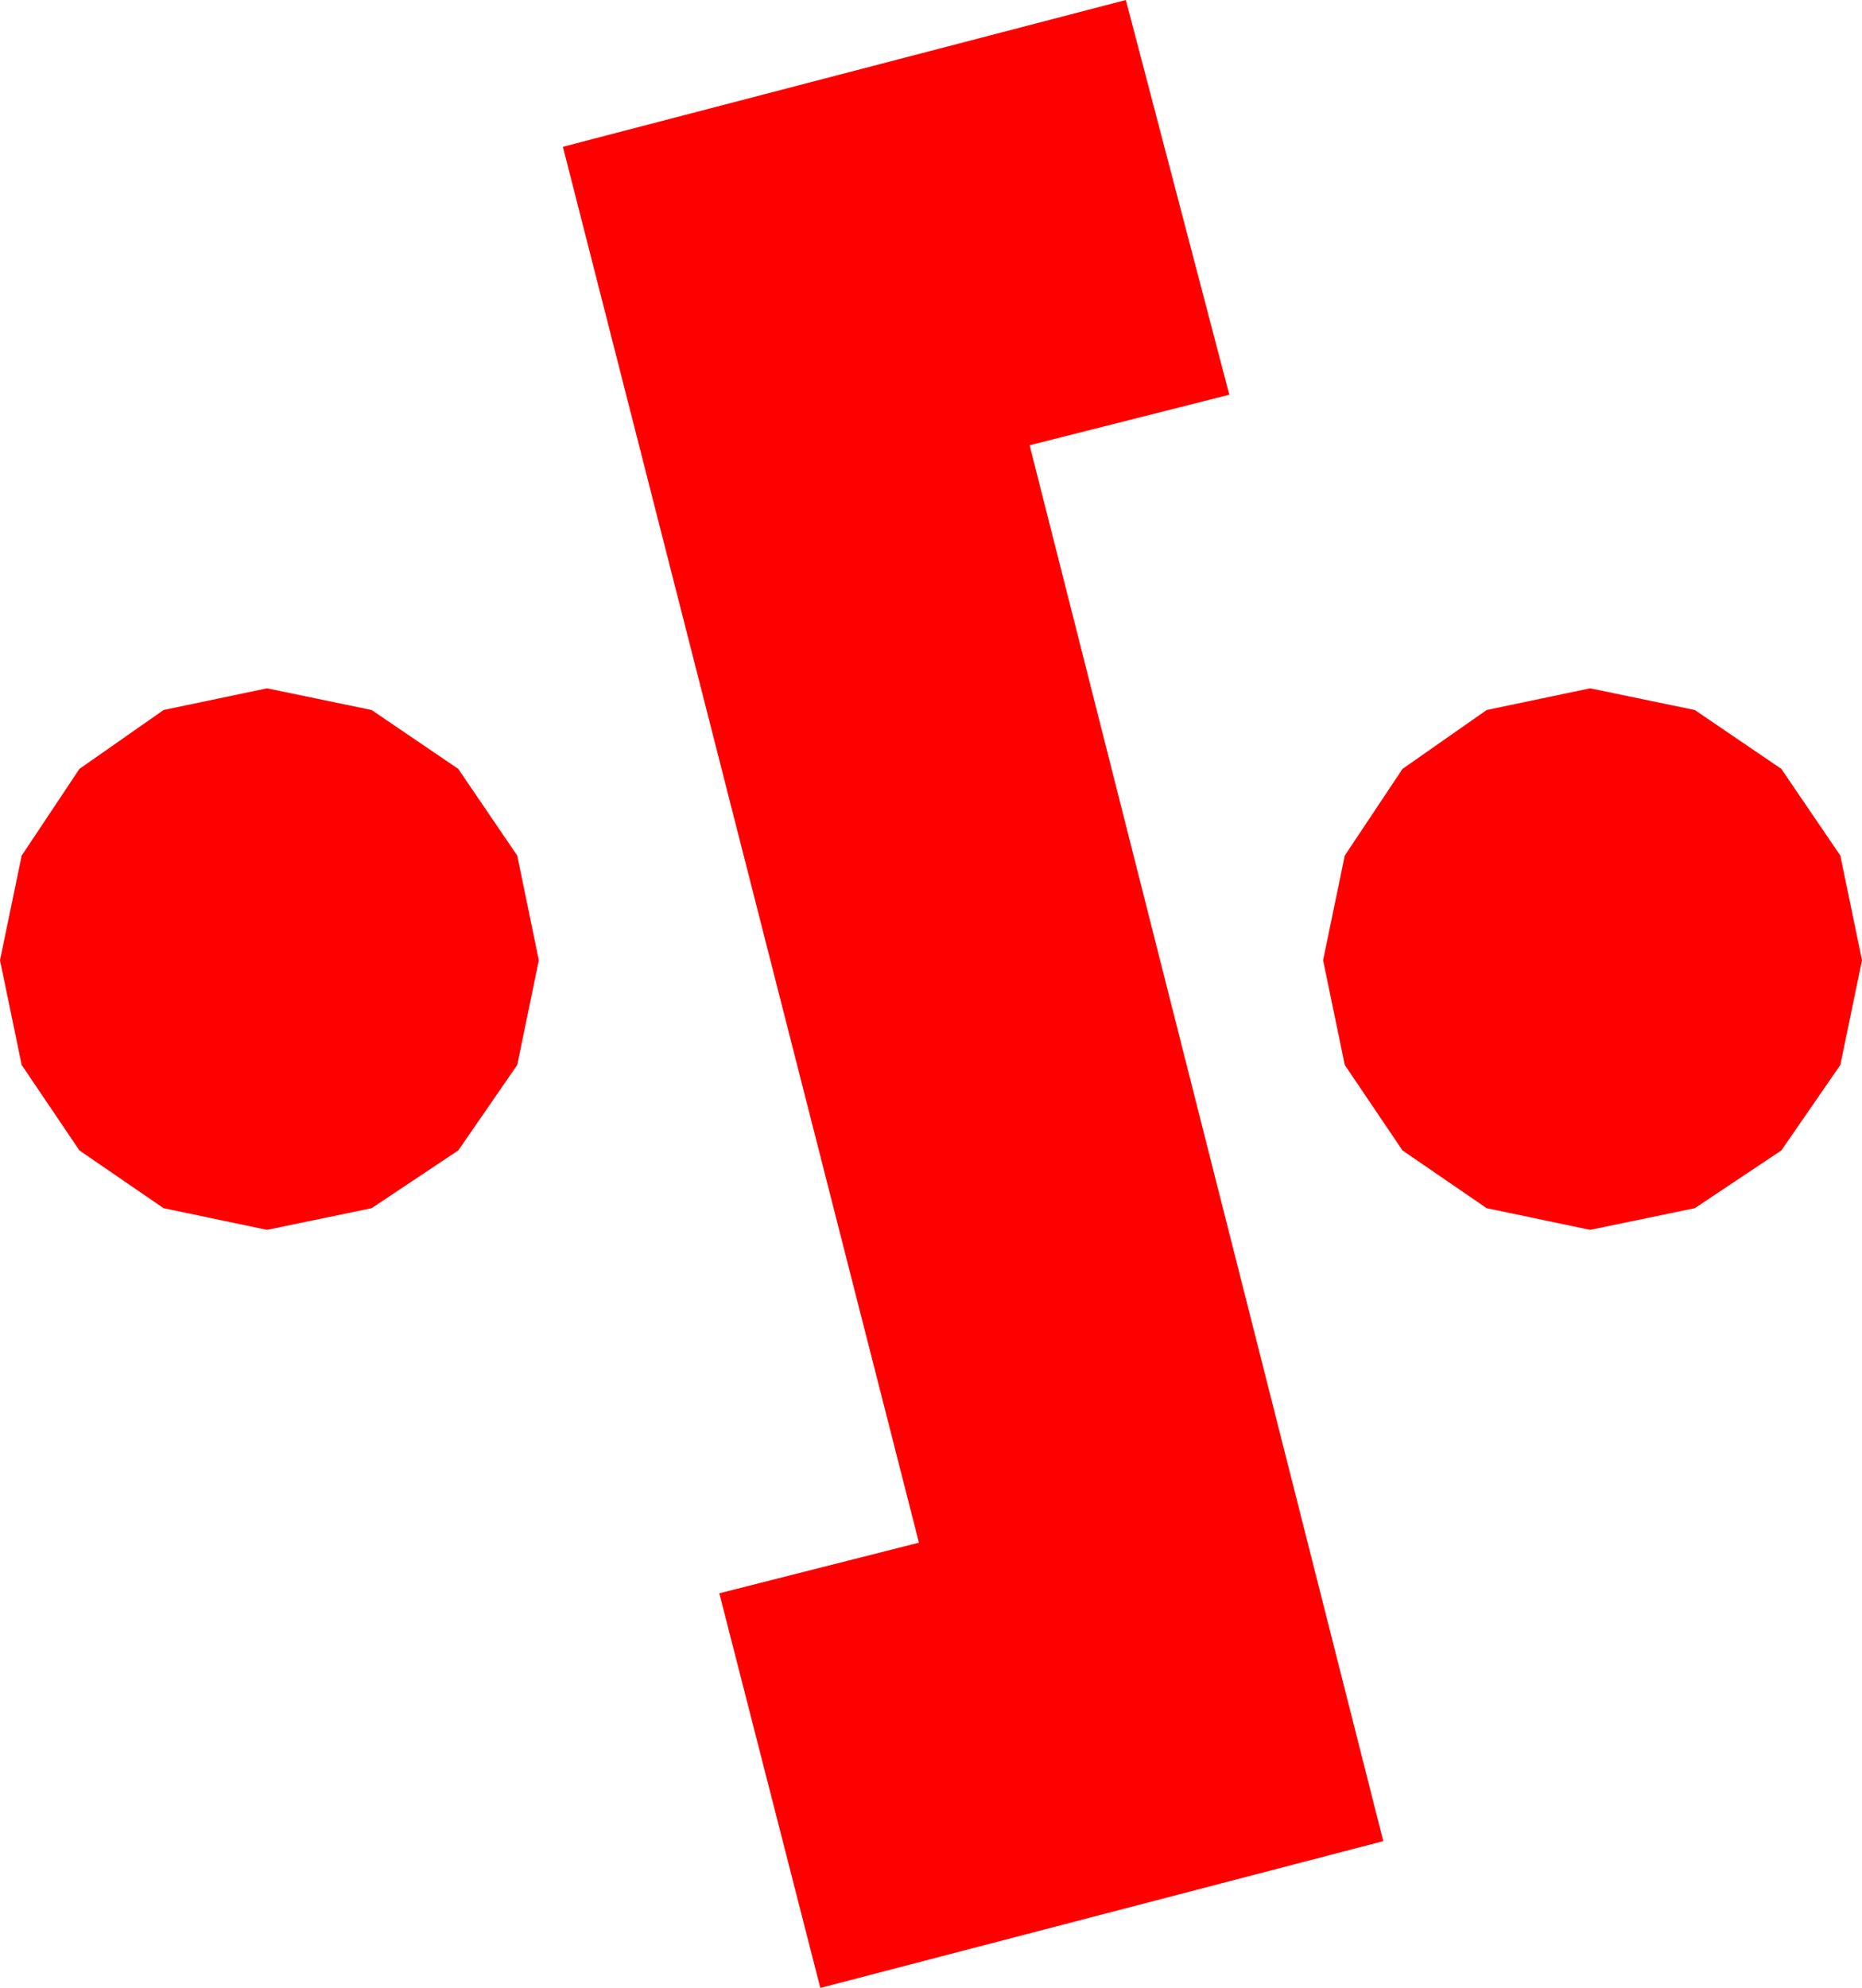 <?xml version="1.0" encoding="utf-8"?>
<!DOCTYPE svg PUBLIC "-//W3C//DTD SVG 1.1//EN" "http://www.w3.org/Graphics/SVG/1.1/DTD/svg11.dtd">
<svg width="22.676" height="24.199" xmlns="http://www.w3.org/2000/svg" xmlns:xlink="http://www.w3.org/1999/xlink" xmlns:xml="http://www.w3.org/XML/1998/namespace" version="1.1">
  <g>
    <g>
      <path style="fill:#FF0000;fill-opacity:1" d="M19.365,8.379L20.64,8.643 21.694,9.36 22.412,10.415 22.676,11.689 22.412,12.964 21.694,14.004 20.64,14.707 19.365,14.971 18.105,14.707 17.08,14.004 16.377,12.964 16.113,11.689 16.377,10.415 17.08,9.36 18.105,8.643 19.365,8.379z M3.252,8.379L4.526,8.643 5.581,9.36 6.299,10.415 6.562,11.689 6.299,12.964 5.581,14.004 4.526,14.707 3.252,14.971 1.992,14.707 0.967,14.004 0.264,12.964 0,11.689 0.264,10.415 0.967,9.36 1.992,8.643 3.252,8.379z M13.711,0L14.971,4.805 12.539,5.42 16.846,22.412 9.99,24.199 8.76,19.395 11.191,18.779 6.855,1.787 13.711,0z" />
    </g>
  </g>
</svg>